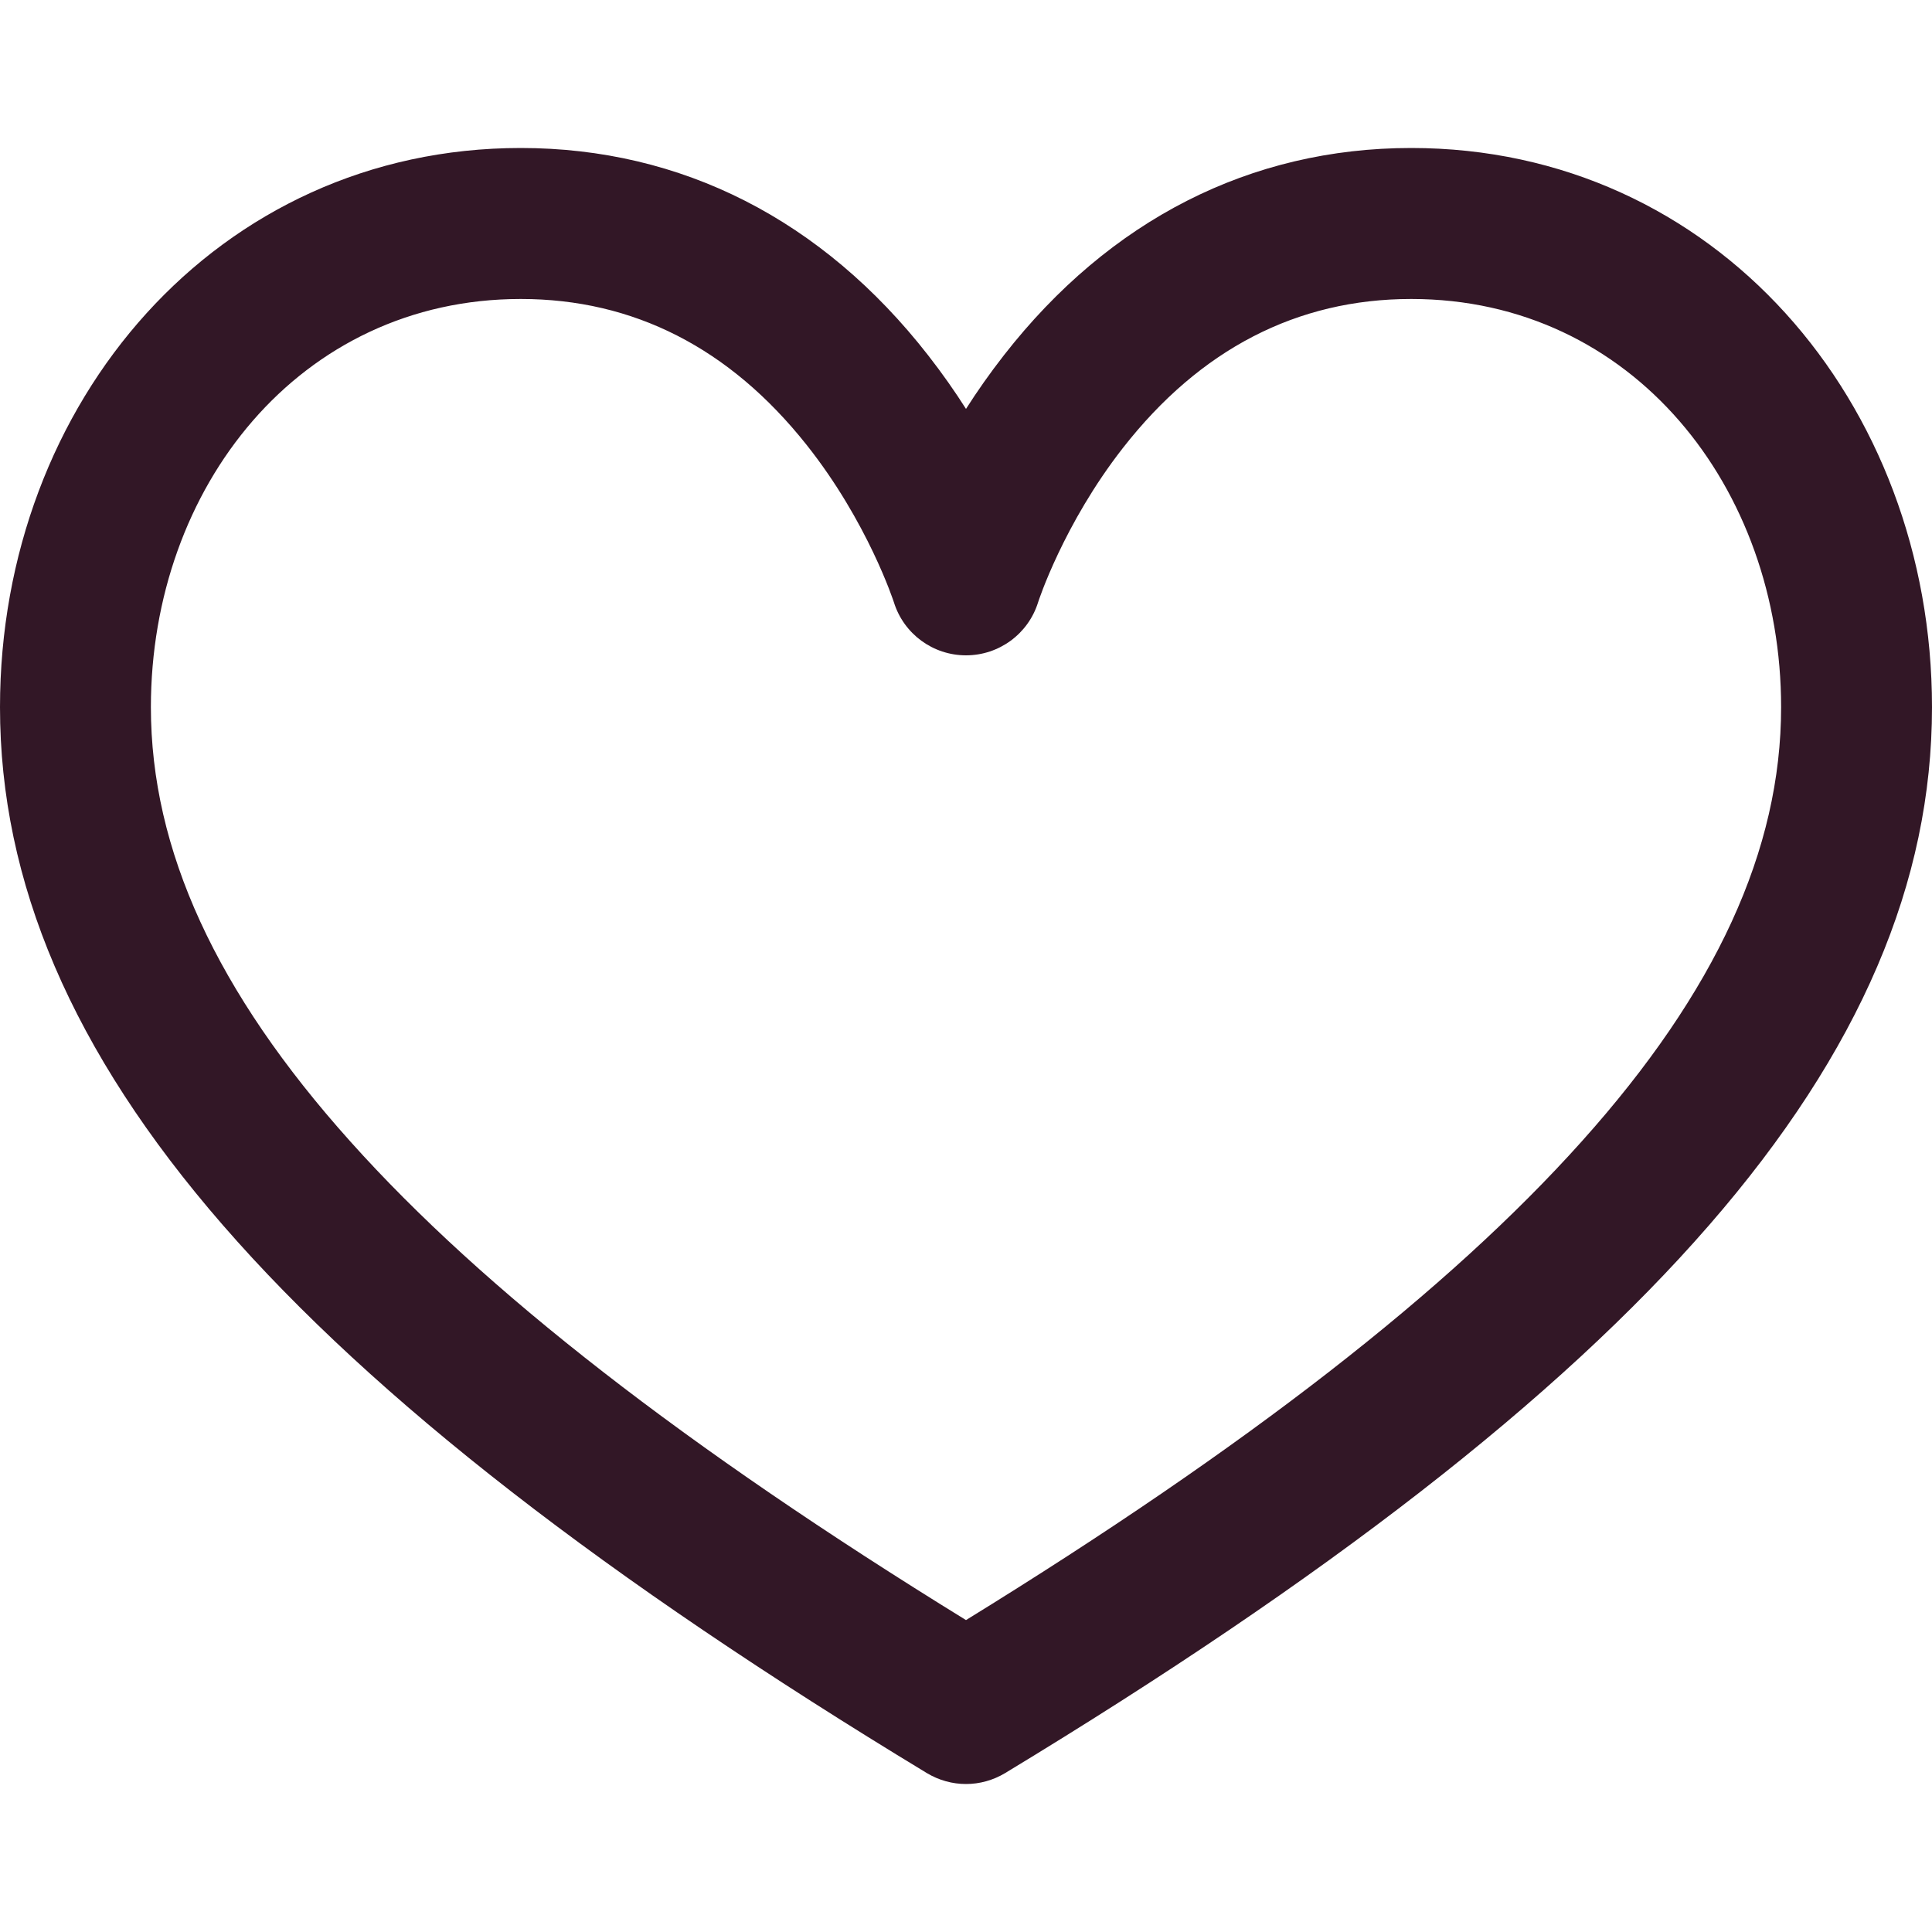 <svg width="20" height="20" viewBox="0 0 20 20" fill="none" xmlns="http://www.w3.org/2000/svg">
<path d="M14.609 1.532C12.946 1.532 11.487 2.274 10.392 3.678C10.246 3.865 10.115 4.052 10 4.233C9.885 4.052 9.754 3.865 9.608 3.678C8.513 2.274 7.054 1.532 5.391 1.532C2.248 1.532 0 4.164 0 7.321C0 10.932 2.959 14.335 9.595 18.355C9.72 18.43 9.86 18.468 10 18.468C10.14 18.468 10.28 18.43 10.405 18.355C17.041 14.335 20 10.932 20 7.321C20 4.165 17.754 1.532 14.609 1.532ZM16.373 11.817C14.992 13.359 12.904 14.982 10 16.771C7.096 14.982 5.008 13.359 3.627 11.817C2.238 10.268 1.562 8.797 1.562 7.321C1.562 5.048 3.099 3.095 5.391 3.095C6.558 3.095 7.553 3.602 8.348 4.603C8.984 5.403 9.252 6.23 9.254 6.236C9.356 6.562 9.658 6.784 10 6.784C10.342 6.784 10.644 6.562 10.746 6.236C10.748 6.228 11.008 5.427 11.623 4.639C12.423 3.614 13.428 3.095 14.609 3.095C16.903 3.095 18.438 5.05 18.438 7.321C18.438 8.797 17.762 10.268 16.373 11.817Z" fill="#321726"/>
</svg>
